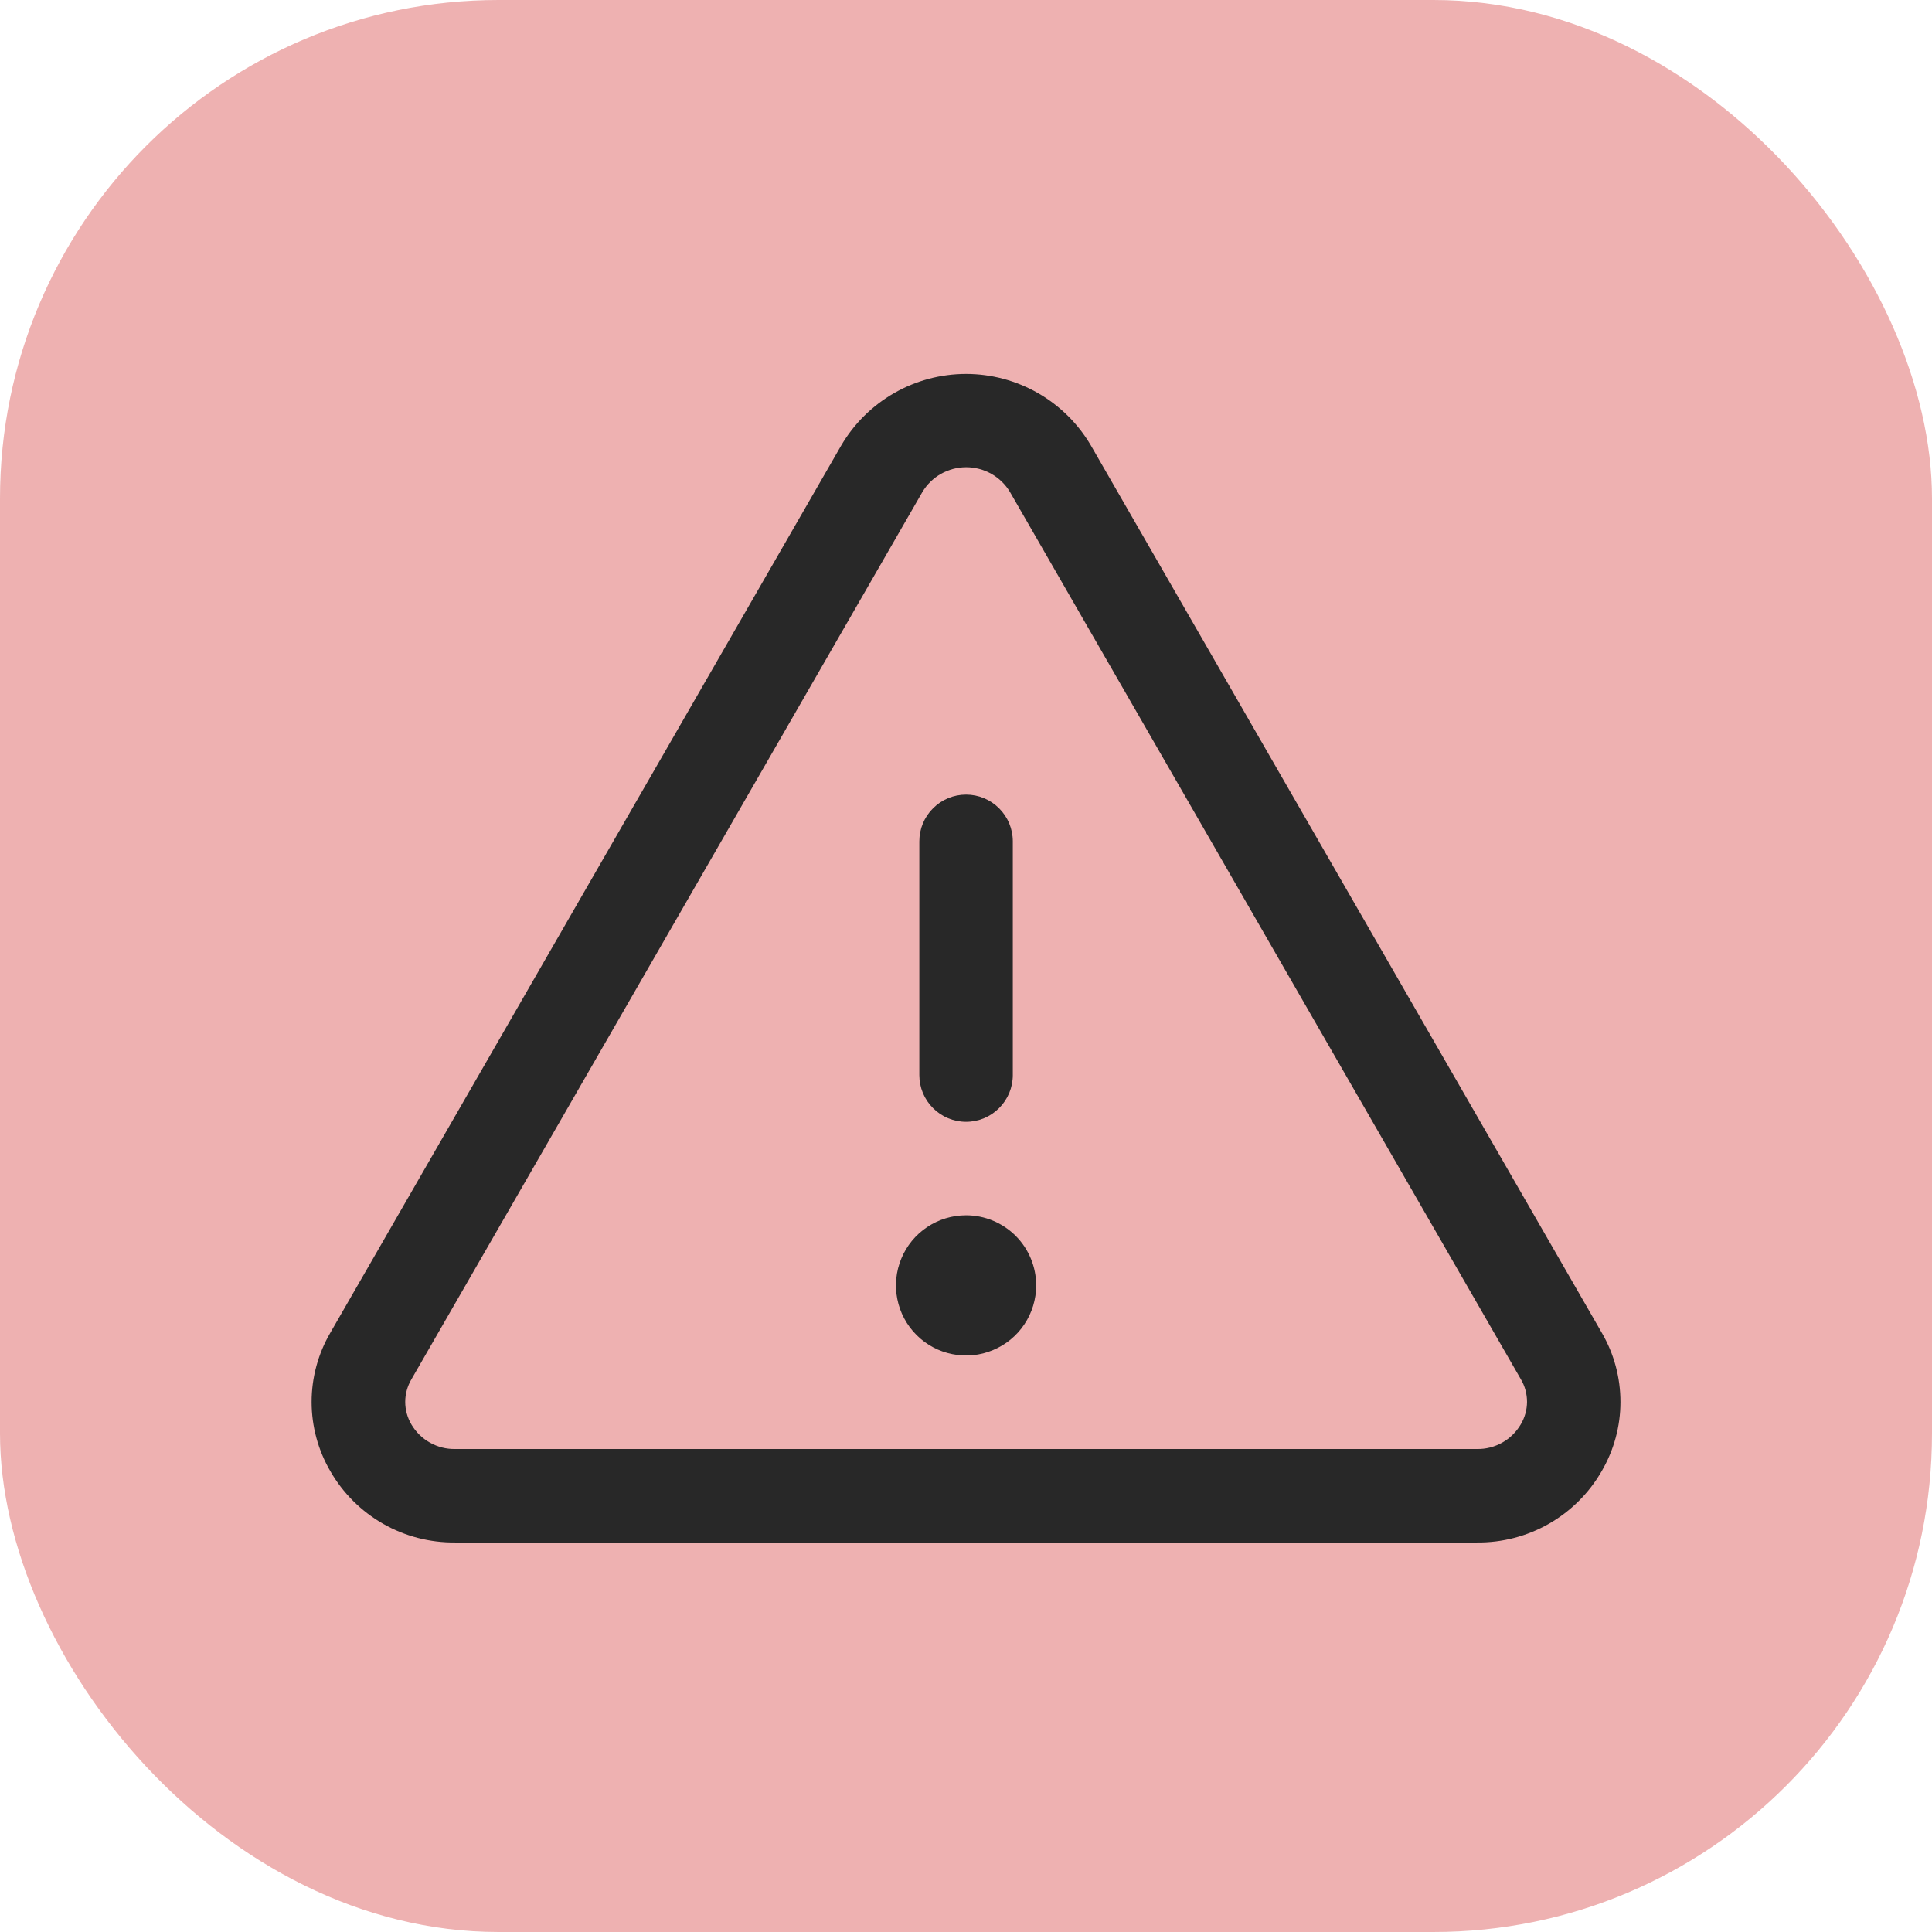 <svg width="31" height="31" viewBox="0 0 31 31" fill="none" xmlns="http://www.w3.org/2000/svg">
<rect width="31" height="31" rx="8" fill="#D43D3D" fill-opacity="0.4"/>
<path d="M25.701 21.384L17.503 7.146C17.298 6.797 17.005 6.508 16.654 6.307C16.303 6.106 15.905 6 15.501 6C15.097 6 14.699 6.106 14.348 6.307C13.997 6.508 13.704 6.797 13.499 7.146L5.301 21.384C5.104 21.721 5 22.105 5 22.495C5 22.886 5.104 23.27 5.301 23.607C5.503 23.958 5.795 24.249 6.147 24.45C6.499 24.651 6.898 24.754 7.303 24.75H23.699C24.104 24.754 24.503 24.65 24.854 24.449C25.205 24.248 25.497 23.958 25.699 23.607C25.896 23.27 26.001 22.886 26.001 22.496C26.001 22.105 25.898 21.721 25.701 21.384ZM24.401 22.856C24.329 22.978 24.227 23.079 24.103 23.148C23.98 23.217 23.841 23.253 23.699 23.25H7.303C7.161 23.253 7.022 23.217 6.899 23.148C6.775 23.079 6.673 22.978 6.601 22.856C6.537 22.747 6.502 22.622 6.502 22.494C6.502 22.367 6.537 22.242 6.601 22.133L14.8 7.895C14.873 7.773 14.976 7.673 15.099 7.603C15.222 7.534 15.361 7.497 15.503 7.497C15.644 7.497 15.784 7.534 15.907 7.603C16.03 7.673 16.133 7.773 16.206 7.895L24.404 22.133C24.469 22.242 24.502 22.368 24.502 22.495C24.501 22.622 24.466 22.747 24.401 22.856ZM14.751 17.25V13.5C14.751 13.301 14.83 13.11 14.971 12.97C15.111 12.829 15.302 12.75 15.501 12.75C15.7 12.75 15.891 12.829 16.031 12.97C16.172 13.11 16.251 13.301 16.251 13.5V17.25C16.251 17.449 16.172 17.64 16.031 17.78C15.891 17.921 15.7 18 15.501 18C15.302 18 15.111 17.921 14.971 17.78C14.83 17.64 14.751 17.449 14.751 17.25ZM16.626 20.625C16.626 20.848 16.56 21.065 16.436 21.25C16.313 21.435 16.137 21.579 15.931 21.664C15.726 21.75 15.5 21.772 15.281 21.728C15.063 21.685 14.863 21.578 14.706 21.421C14.548 21.263 14.441 21.063 14.398 20.845C14.354 20.626 14.377 20.4 14.462 20.195C14.547 19.989 14.691 19.813 14.876 19.69C15.061 19.566 15.278 19.5 15.501 19.5C15.799 19.5 16.085 19.619 16.297 19.83C16.508 20.041 16.626 20.327 16.626 20.625Z" fill="#282828"/>
</svg>
